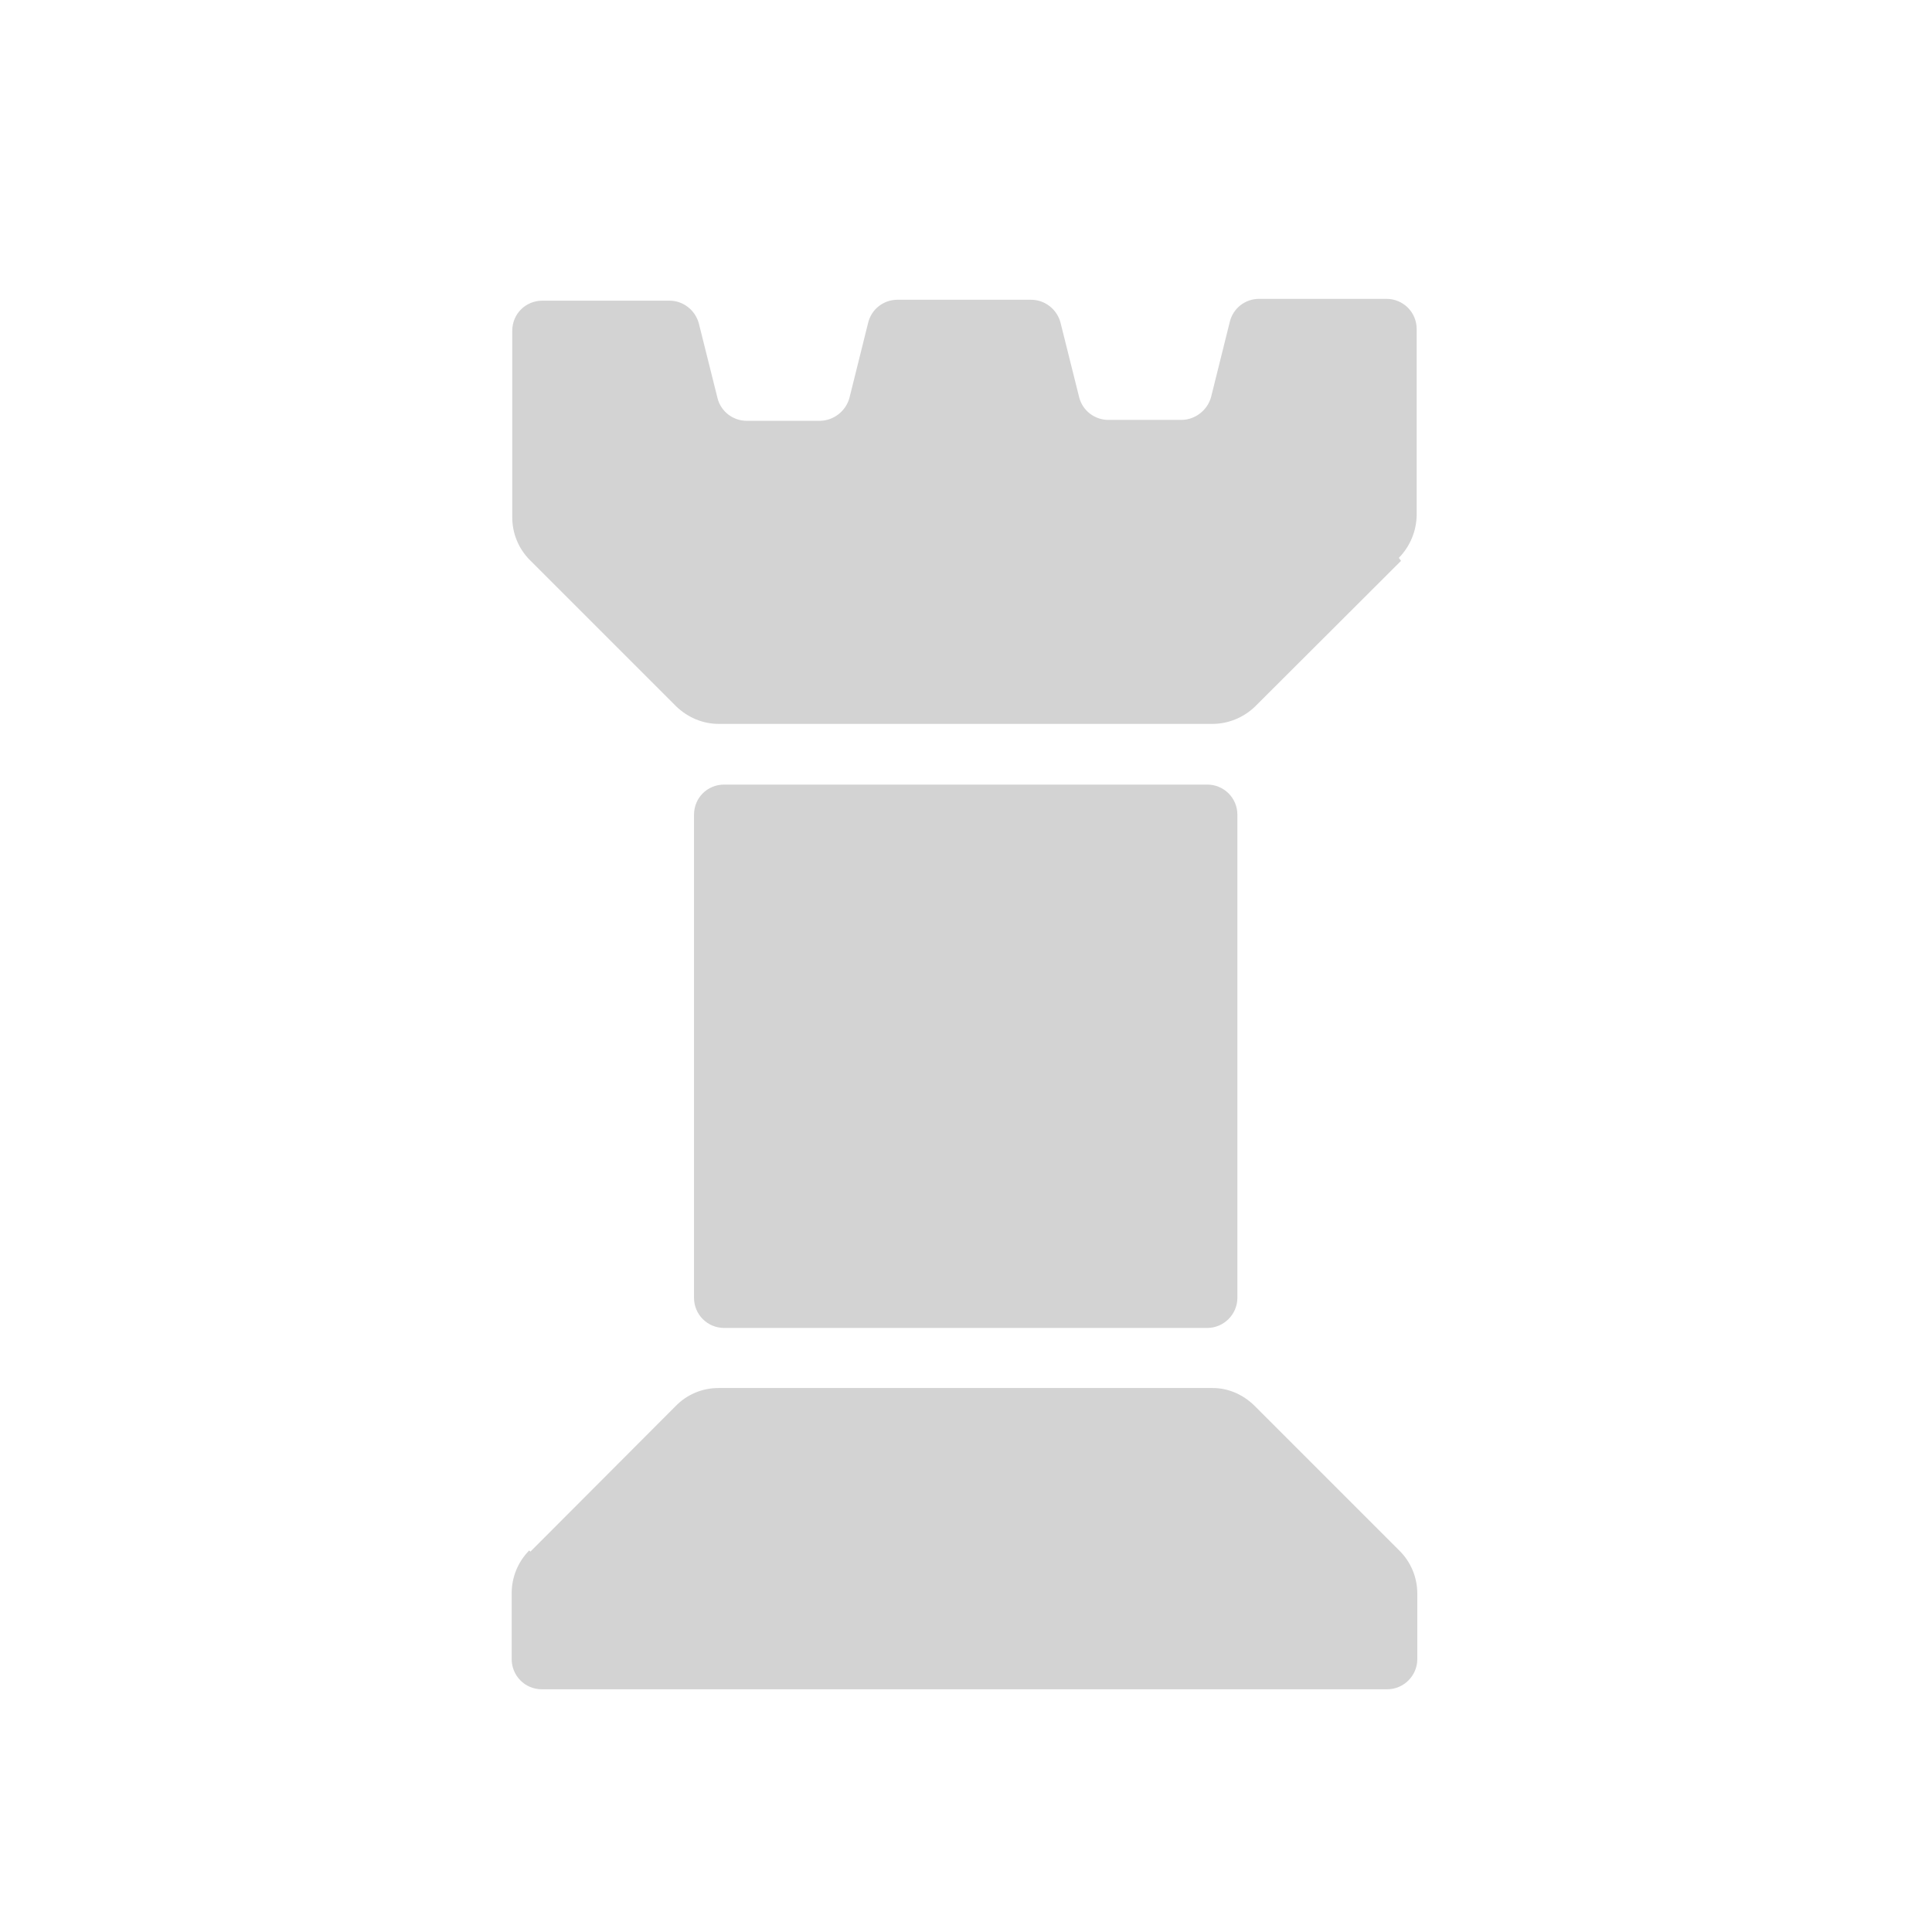<svg xmlns="http://www.w3.org/2000/svg" viewBox="0 0 64 64">
  <path fill-rule="evenodd" d="M46.41 18.58l-4.83 4.82v0c-.38.37-.89.58-1.42.58H23.81v0c-.54 0-1.04-.22-1.42-.59l-4.83-4.83 -.001 0c-.38-.38-.59-.89-.59-1.42v-6.18 0c0-.56.44-1 1-1h4.21v0c.45 0 .85.31.97.75l.62 2.48v0c.11.44.51.75.97.75h2.43v0c.45-.01.85-.32.97-.76l.62-2.49v0c.11-.45.51-.76.97-.76h4.43v0c.45 0 .85.31.97.75l.62 2.48v0c.11.44.51.75.97.75h2.43v0c.45-.01.85-.32.97-.76l.62-2.49v0c.11-.45.51-.76.97-.76h4.22v0c.55 0 1 .44 1 1v6.17 0c-.01.53-.22 1.03-.59 1.41ZM23.99 43.99v0c-.56 0-1-.45-1-1v-16 0c0-.56.44-1 1-1h16v0c.55 0 1 .44 1 1v16 0c0 .55-.45 1-1 1Zm-6.42 7.41l4.82-4.83v0c.37-.38.88-.59 1.41-.59H40.14v0c.53-.01 1.03.21 1.41.58l4.82 4.82v0c.37.37.58.88.58 1.41v2.17 0c0 .55-.45 1-1 1h-28v0c-.56 0-1-.45-1-1v-2.18 0c0-.54.21-1.04.58-1.42Z" fill="#D3D3D3"/>
</svg>